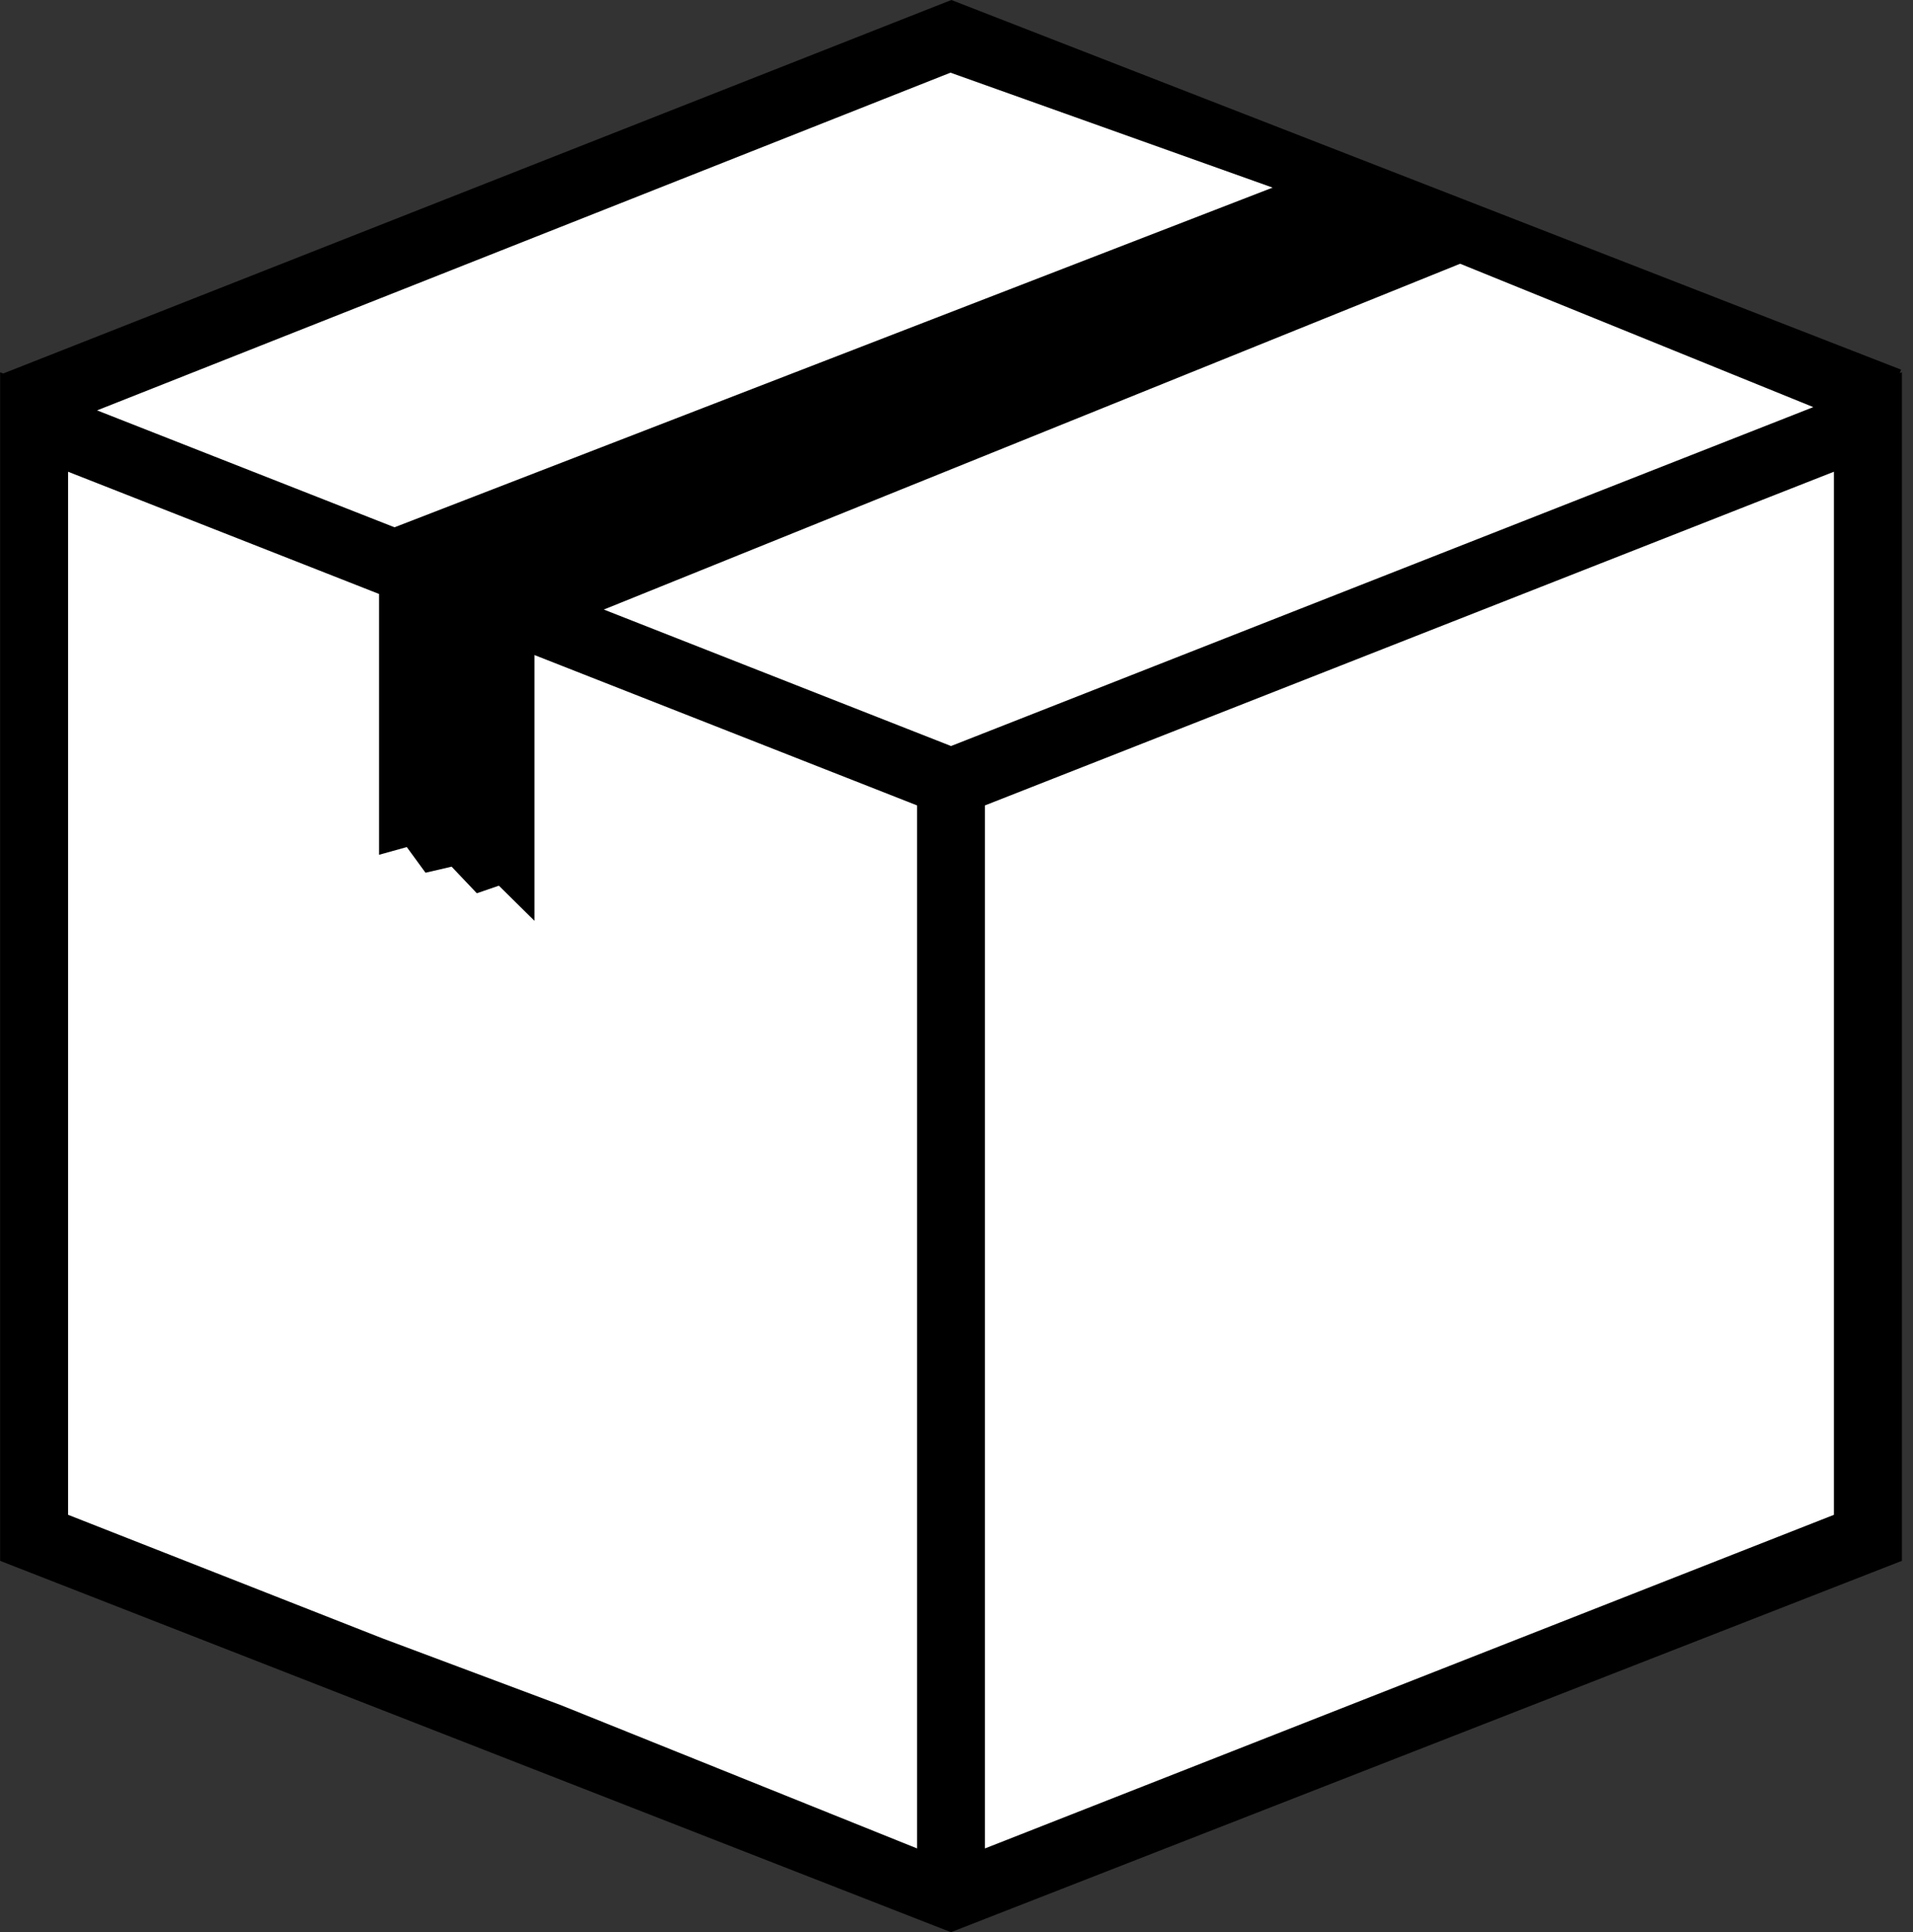 <?xml version="1.0" encoding="UTF-8"?>
<svg width="99px" height="100px" viewBox="0 0 99 100" version="1.1" xmlns="http://www.w3.org/2000/svg" xmlns:xlink="http://www.w3.org/1999/xlink">
    <rect x="0" y="0" width="99" height="100" fill="#333333" stroke="none"/>
    <!-- Generator: Sketch 47.1 (45422) - http://www.bohemiancoding.com/sketch -->
    <title>Untitled</title>
    <desc>Created with Sketch.</desc>
    <defs></defs>
    <g id="Page-1" stroke="none" stroke-width="1" fill="none" fill-rule="evenodd">
        <g id="box-closed">
            <polygon id="Path-3" stroke="#979797" fill="#FFFFFF" points="1.922 21.061 49.133 1.732 96.18 20.485 96.871 78.641 49.396 97.686 1.922 78.641"></polygon>
            <path d="M98.314,19.312 L98.383,19.131 L49.235,0 L0.167,19.33 L0.007,19.266 L0.007,19.39 L0,19.394 L0.007,19.415 L0.007,80.781 L49.213,100 L98.425,80.78 L98.425,19.267 L98.314,19.312 Z M49.189,3.761 L65.859,9.71 L20.416,27.29 L5.023,21.239 L49.189,3.761 Z M47.459,95.665 L29.029,88.251 L19.781,84.788 L3.524,78.398 L3.524,24.415 L19.617,30.741 L19.617,44.239 L21.052,43.84 L22.021,45.168 L23.371,44.854 L24.677,46.23 L25.818,45.838 L27.659,47.657 L27.659,33.902 L29.092,34.465 L47.459,41.684 L47.459,95.665 L47.459,95.665 Z M49.217,38.611 L31.248,31.547 L75.564,13.65 L93.841,21.07 L49.217,38.611 Z M94.911,78.398 L50.973,95.665 L50.973,41.684 L94.907,24.414 L94.907,78.397 L94.911,78.398 L94.911,78.398 Z" id="Shape" fill="#000000" fill-rule="nonzero"></path>
        </g>
    </g>
</svg>